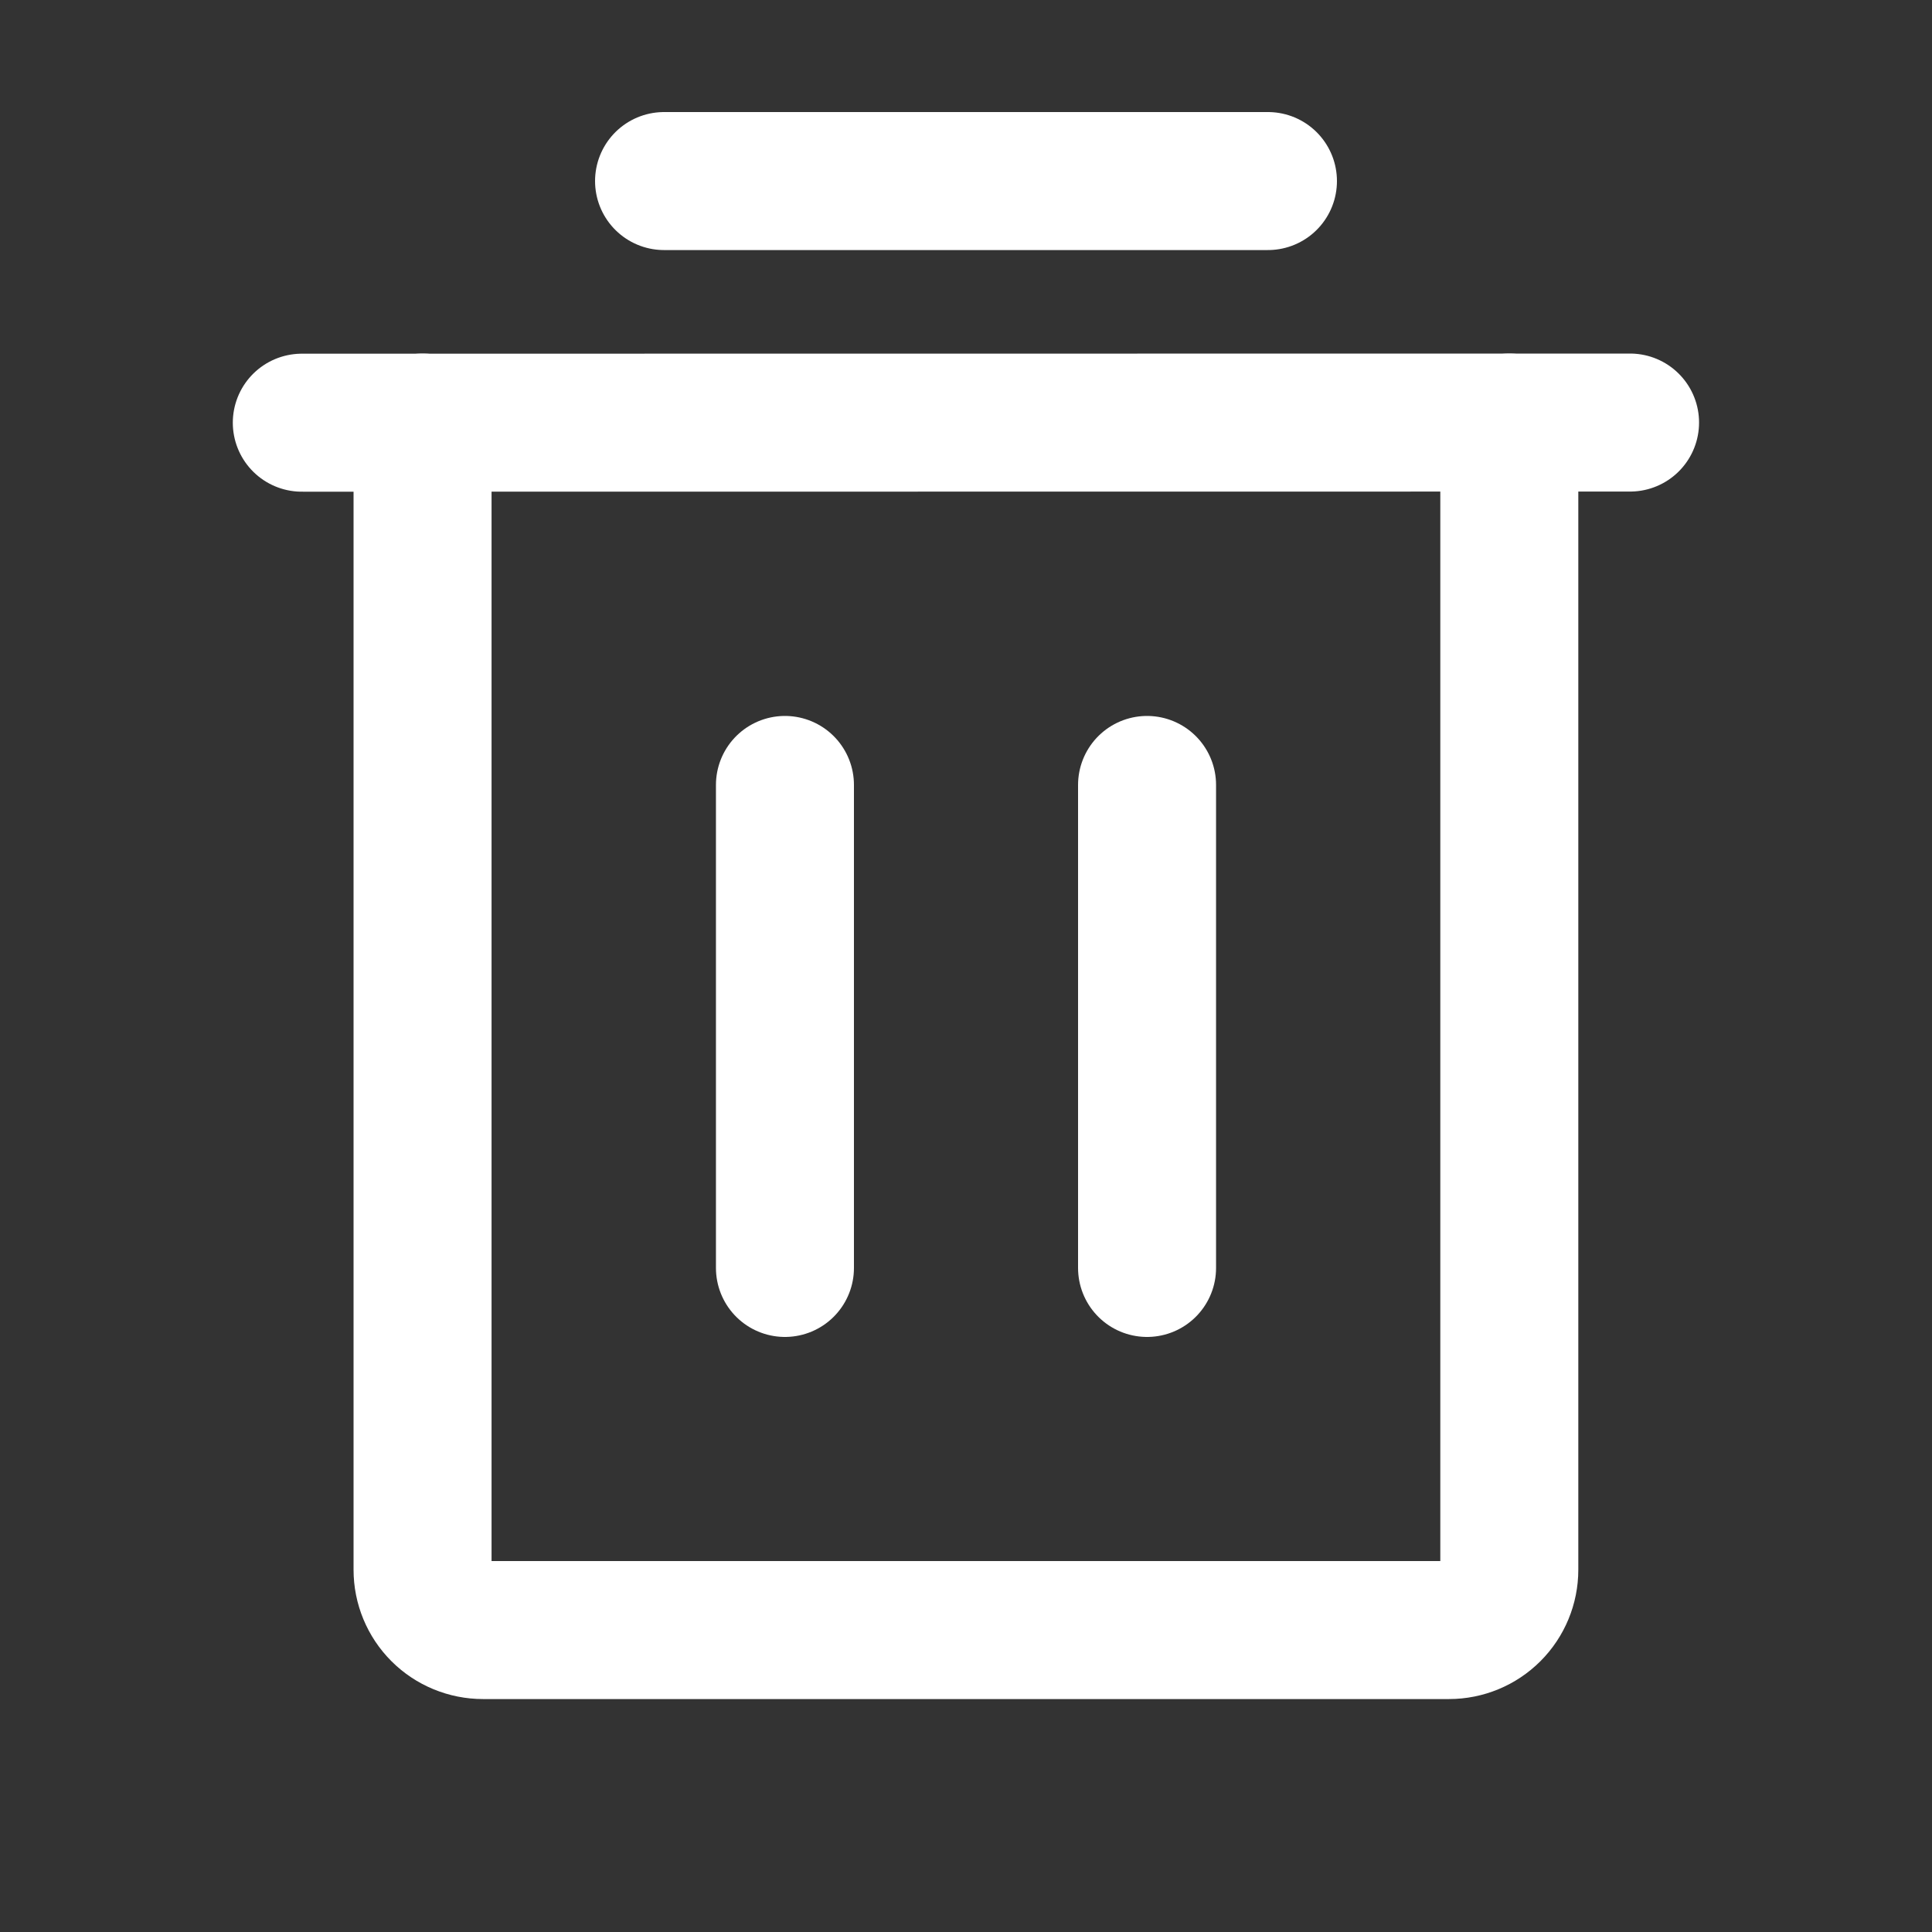 <svg width="16" height="16" viewBox="0 0 14 14" fill="none" xmlns="http://www.w3.org/2000/svg">
<rect x="0" y="0" width="14" height="14" fill="#333333" stroke="none"/>
<path d="M11.812 3.062L2.187 3.063" stroke="#FFFFFF" stroke-linecap="round" stroke-linejoin="round"/>
<path d="M5.688 5.688V9.188" stroke="#FFFFFF" stroke-linecap="round" stroke-linejoin="round"/>
<path d="M8.312 5.688V9.188" stroke="#FFFFFF" stroke-linecap="round" stroke-linejoin="round"/>
<path d="M4.812 1.312H9.188" stroke="#FFFFFF" stroke-linecap="round" stroke-linejoin="round"/>
<path d="M10.937 3.062V11.375C10.937 11.491 10.891 11.602 10.809 11.684C10.727 11.766 10.616 11.812 10.5 11.812H3.5C3.384 11.812 3.272 11.766 3.19 11.684C3.108 11.602 3.062 11.491 3.062 11.375V3.062" stroke="#FFFFFF" stroke-linecap="round" stroke-linejoin="round"/>
</svg>
